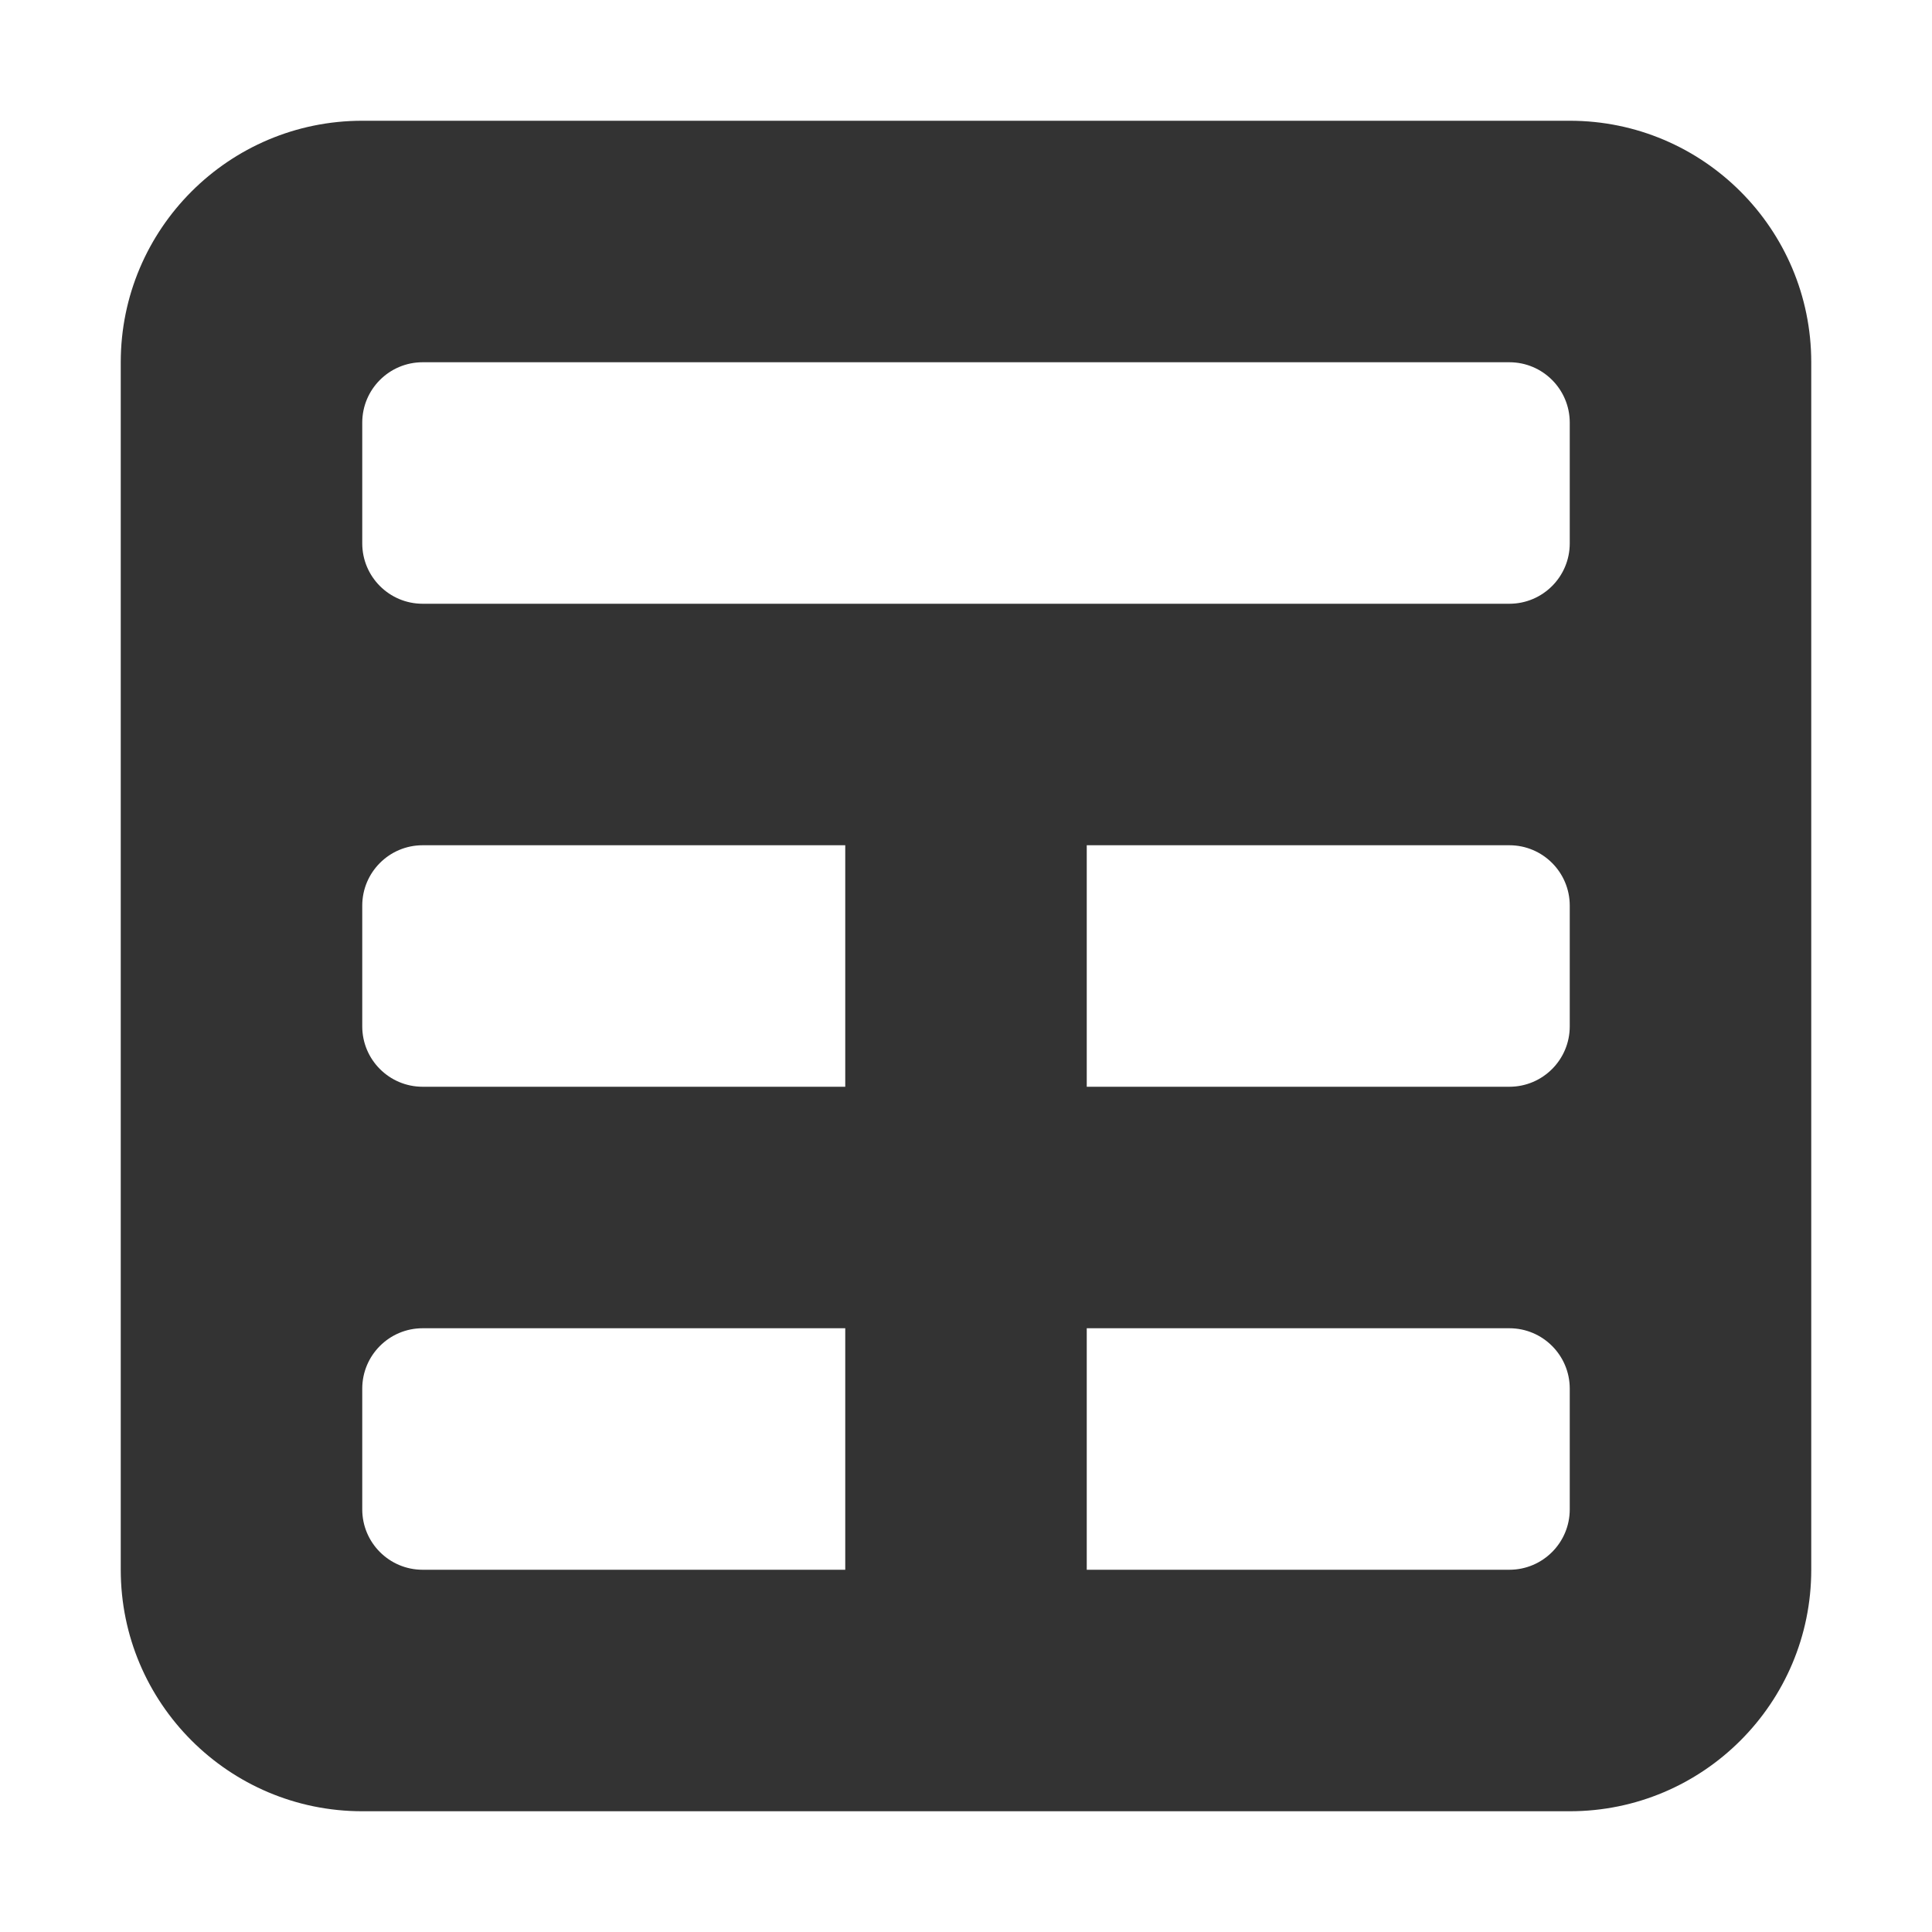 <svg width="16" height="16" viewBox="0 0 16 16" fill="none" xmlns="http://www.w3.org/2000/svg">
<path fill-rule="evenodd" clip-rule="evenodd" d="M13 15H3C1.896 15 1 14.104 1 13V3C1 1.896 1.896 1 3 1H13C14.104 1 15 1.896 15 3V13C15 14.104 14.104 15 13 15ZM7 13V11H3.5C3.224 11 3 11.224 3 11.5V12.5C3 12.776 3.224 13 3.5 13H7ZM12.5 11H9V13H12.5C12.776 13 13 12.776 13 12.5V11.5C13 11.224 12.776 11 12.5 11ZM7 9V7H3.5C3.224 7 3 7.224 3 7.5V8.5C3 8.776 3.224 9 3.5 9H7ZM12.5 7H9V9H12.5C12.776 9 13 8.776 13 8.5V7.5C13 7.224 12.776 7 12.5 7ZM12.5 3H3.5C3.224 3 3 3.224 3 3.5V4.5C3 4.776 3.224 5 3.5 5H12.5C12.776 5 13 4.776 13 4.5V3.5C13 3.224 12.776 3 12.5 3Z" fill="#333333"/>
</svg>
